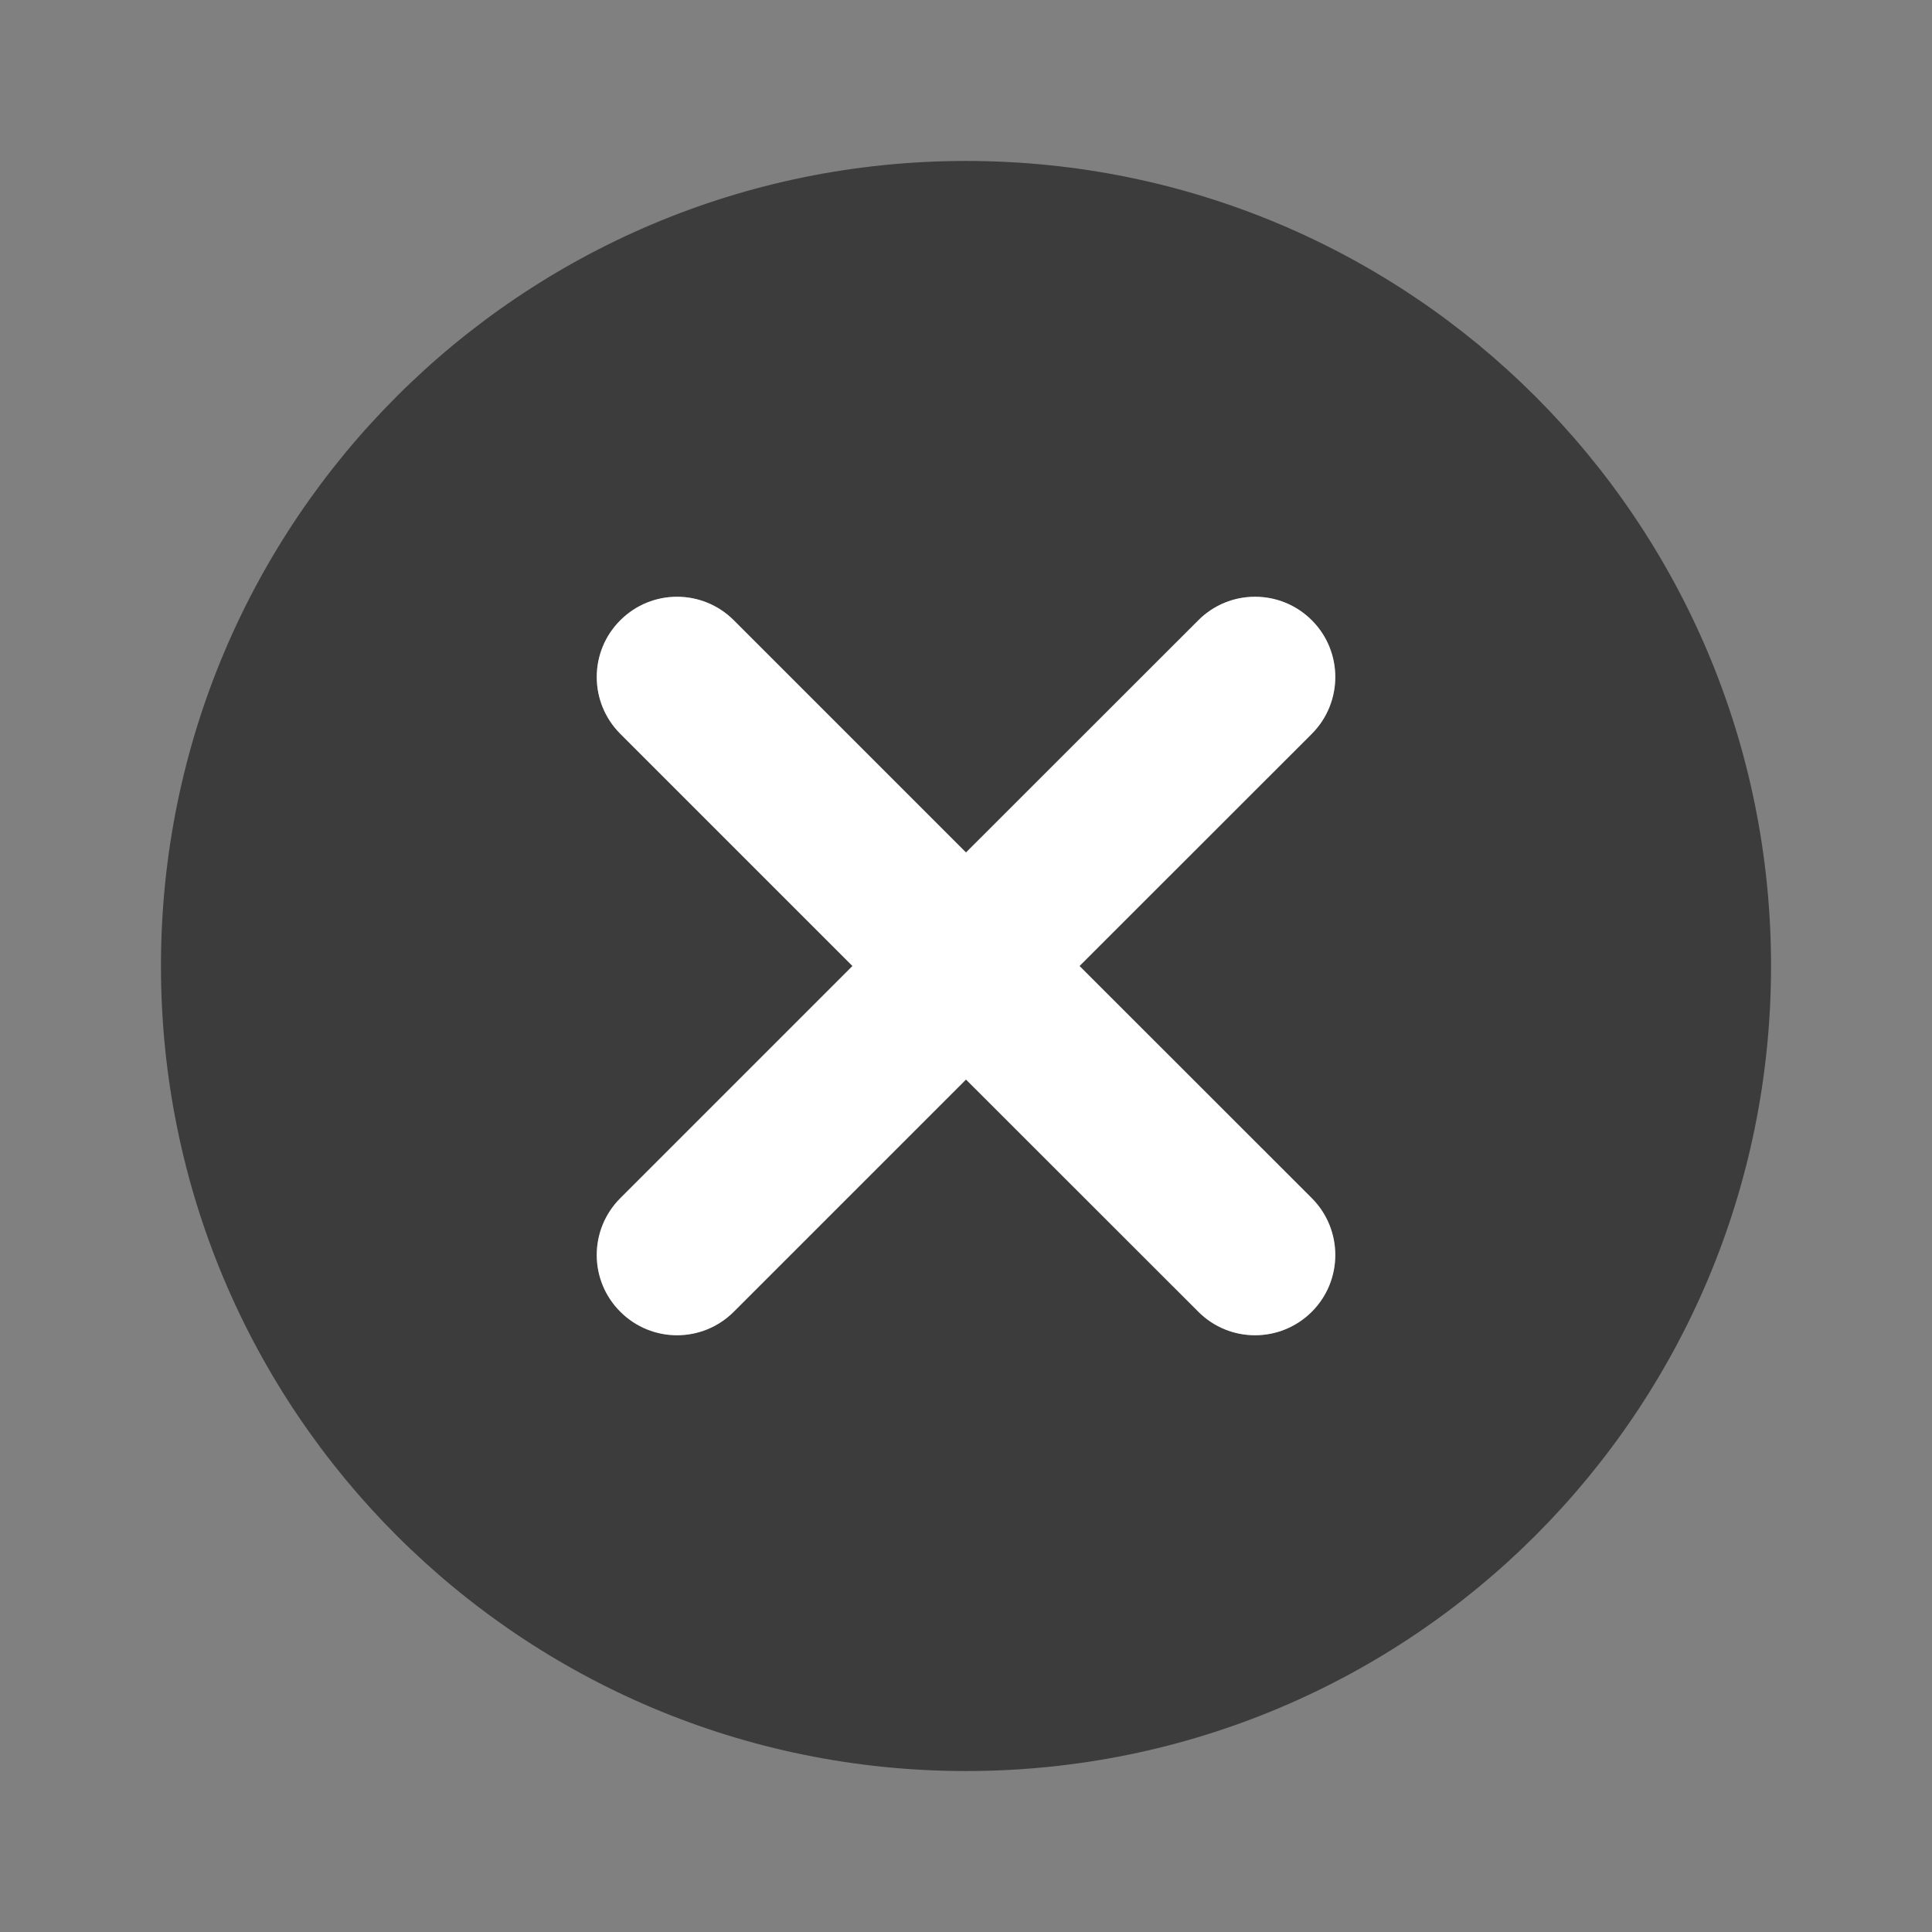 <svg width="16" height="16" viewBox="0 0 16 16" fill="none" xmlns="http://www.w3.org/2000/svg">
<rect x="0" y="0" width="16" height="16" fill="#808080" stroke="none"/>
<path d="M8 1.333C4.314 1.333 1.333 4.313 1.333 8C1.333 11.687 4.314 14.667 8 14.667C11.687 14.667 14.667 11.687 14.667 8C14.667 4.313 11.687 1.333 8 1.333ZM10.864 9.923C11.123 10.183 11.123 10.604 10.864 10.863C10.604 11.123 10.183 11.123 9.924 10.863L8 8.94L6.077 10.863C5.817 11.123 5.396 11.123 5.137 10.863C4.877 10.604 4.877 10.183 5.137 9.923L7.06 8L5.137 6.077C4.877 5.817 4.877 5.396 5.137 5.137C5.396 4.877 5.817 4.877 6.077 5.137L8 7.06L9.924 5.137C10.183 4.877 10.604 4.877 10.864 5.137C11.123 5.396 11.123 5.817 10.864 6.077L8.94 8L10.864 9.923Z" fill="#3C3C3C"/>
<path d="M8 8.94L9.924 10.863C10.183 11.123 10.604 11.123 10.864 10.863C11.123 10.604 11.123 10.183 10.864 9.923L8.94 8L10.864 6.077C11.123 5.817 11.123 5.396 10.864 5.137C10.604 4.877 10.183 4.877 9.924 5.137L8 7.06L6.077 5.137C5.817 4.877 5.397 4.877 5.137 5.137C4.877 5.396 4.877 5.817 5.137 6.077L7.06 8L5.137 9.923C4.877 10.183 4.877 10.604 5.137 10.863C5.397 11.123 5.817 11.123 6.077 10.863L8 8.94Z" fill="white"/>
</svg>
